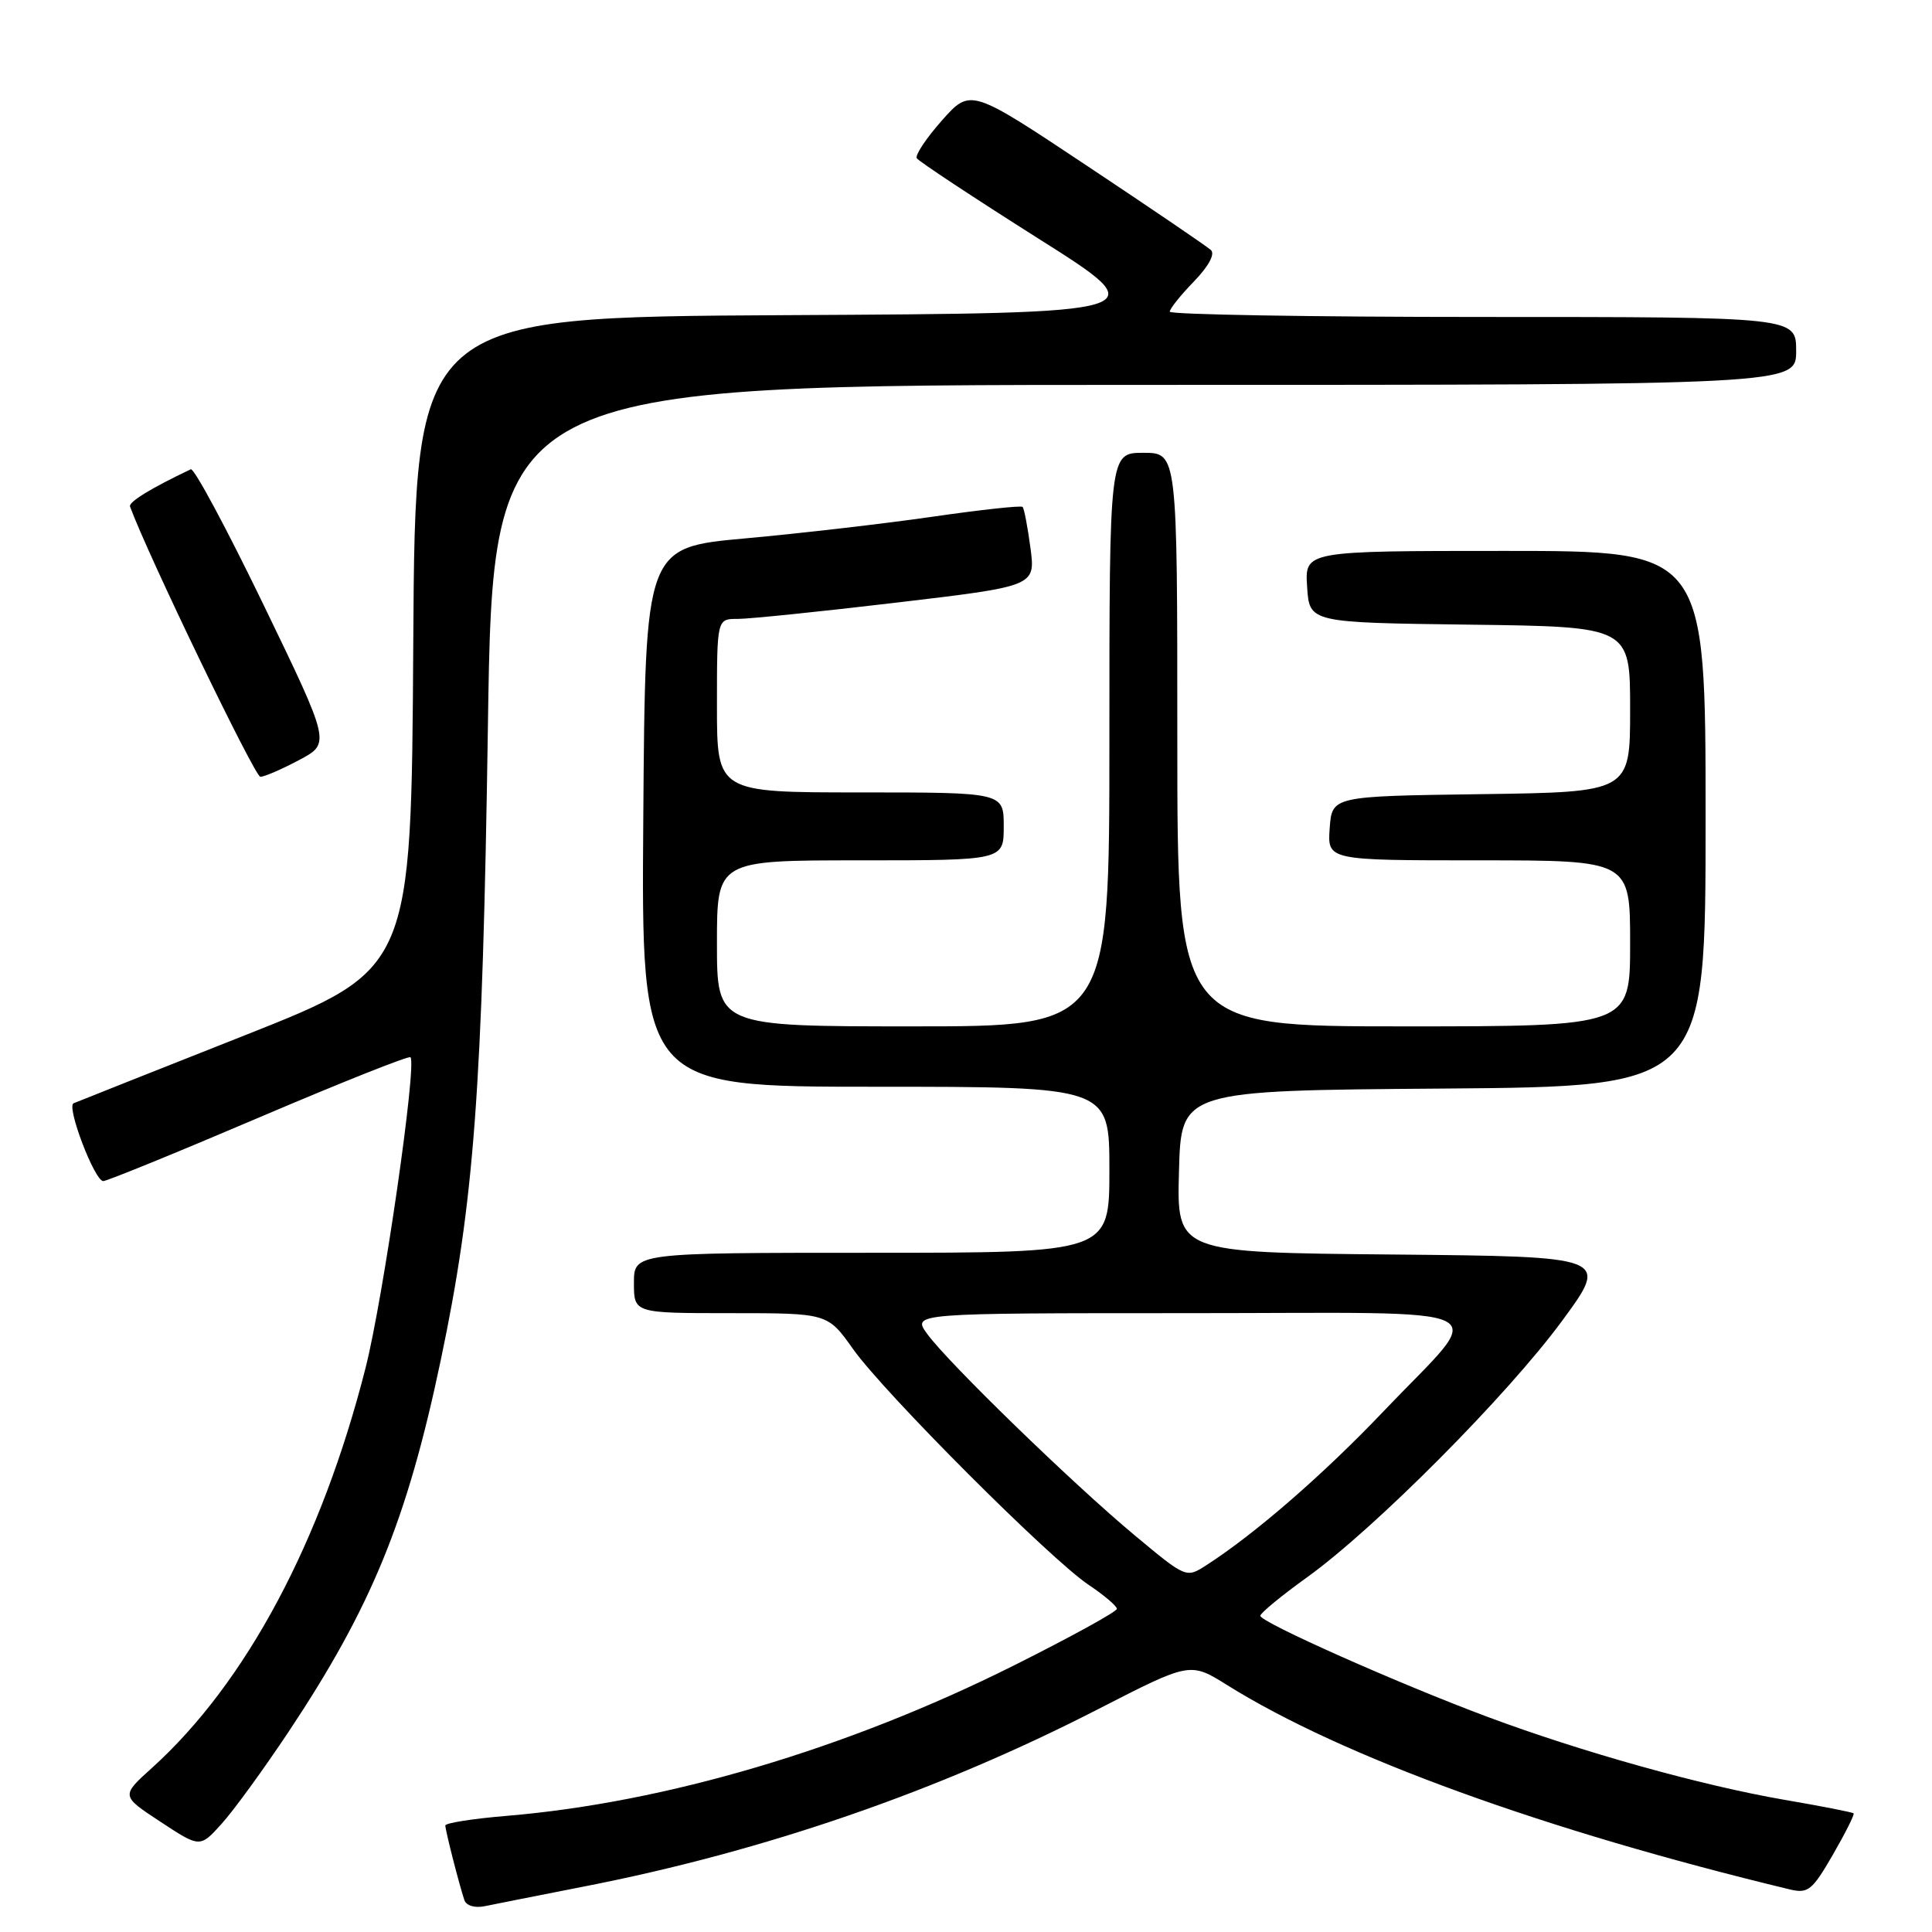 <?xml version="1.0" encoding="UTF-8" standalone="no"?>
<!DOCTYPE svg PUBLIC "-//W3C//DTD SVG 1.1//EN" "http://www.w3.org/Graphics/SVG/1.1/DTD/svg11.dtd" >
<svg xmlns="http://www.w3.org/2000/svg" xmlns:xlink="http://www.w3.org/1999/xlink" version="1.1" viewBox="0 0 256 256">
 <g >
 <path fill="currentColor"
d=" M 77.50 249.95 C 101.32 245.29 124.34 237.35 145.55 226.45 C 157.70 220.22 157.70 220.22 162.60 223.28 C 177.80 232.78 204.70 242.54 237.17 250.36 C 239.58 250.93 240.13 250.49 242.86 245.77 C 244.52 242.89 245.76 240.42 245.61 240.28 C 245.47 240.13 241.33 239.32 236.42 238.48 C 225.47 236.59 209.59 232.15 197.15 227.51 C 185.32 223.10 167.00 214.95 167.00 214.10 C 167.00 213.74 169.80 211.44 173.22 208.98 C 182.21 202.51 199.75 184.87 207.00 175.00 C 213.24 166.50 213.24 166.50 184.59 166.23 C 155.93 165.97 155.93 165.97 156.22 155.23 C 156.50 144.50 156.50 144.50 191.25 144.24 C 226.00 143.97 226.00 143.97 226.00 108.49 C 226.00 73.00 226.00 73.00 199.45 73.00 C 172.89 73.00 172.89 73.00 173.20 77.75 C 173.50 82.50 173.50 82.50 194.75 82.77 C 216.00 83.04 216.00 83.04 216.00 94.00 C 216.00 104.96 216.00 104.96 196.25 105.23 C 176.50 105.50 176.50 105.50 176.19 109.75 C 175.89 114.00 175.89 114.00 195.94 114.00 C 216.00 114.00 216.00 114.00 216.00 125.00 C 216.00 136.00 216.00 136.00 186.00 136.00 C 156.00 136.00 156.00 136.00 156.00 98.00 C 156.00 60.00 156.00 60.00 151.50 60.00 C 147.00 60.00 147.00 60.00 147.00 98.00 C 147.00 136.00 147.00 136.00 121.00 136.00 C 95.00 136.00 95.00 136.00 95.00 125.00 C 95.00 114.00 95.00 114.00 114.00 114.00 C 133.00 114.00 133.00 114.00 133.00 109.50 C 133.00 105.00 133.00 105.00 114.00 105.00 C 95.00 105.00 95.00 105.00 95.00 93.50 C 95.00 82.00 95.00 82.00 97.75 82.01 C 99.26 82.01 108.76 81.04 118.86 79.84 C 137.21 77.67 137.21 77.67 136.54 72.60 C 136.17 69.82 135.70 67.37 135.50 67.17 C 135.30 66.96 129.92 67.55 123.55 68.47 C 117.19 69.39 106.02 70.68 98.74 71.34 C 85.50 72.54 85.50 72.54 85.24 108.27 C 84.97 144.00 84.97 144.00 115.99 144.00 C 147.00 144.00 147.00 144.00 147.00 155.00 C 147.00 166.00 147.00 166.00 115.50 166.00 C 84.00 166.00 84.00 166.00 84.00 170.00 C 84.00 174.00 84.00 174.00 96.83 174.00 C 109.66 174.00 109.66 174.00 113.03 178.75 C 117.18 184.60 139.14 206.58 144.25 210.00 C 146.31 211.38 147.99 212.81 147.99 213.18 C 148.00 213.55 141.81 216.95 134.25 220.73 C 112.24 231.73 88.21 238.85 67.15 240.61 C 62.67 240.98 59.00 241.56 59.01 241.89 C 59.01 242.55 60.83 249.67 61.53 251.77 C 61.78 252.51 62.91 252.85 64.23 252.58 C 65.48 252.32 71.45 251.14 77.50 249.95 Z  M 38.22 229.50 C 49.21 212.98 53.94 201.45 58.40 180.24 C 62.83 159.18 63.93 144.49 64.65 96.25 C 65.32 51.00 65.32 51.00 151.66 51.00 C 238.00 51.00 238.00 51.00 238.00 46.50 C 238.00 42.00 238.00 42.00 196.50 42.00 C 173.68 42.00 155.00 41.68 155.00 41.30 C 155.00 40.91 156.44 39.11 158.20 37.30 C 160.15 35.28 161.03 33.66 160.45 33.13 C 159.93 32.65 152.55 27.63 144.05 21.98 C 128.60 11.70 128.60 11.70 124.81 15.96 C 122.73 18.31 121.23 20.56 121.48 20.97 C 121.74 21.38 128.99 26.17 137.59 31.61 C 153.25 41.50 153.25 41.50 104.13 41.76 C 55.02 42.02 55.02 42.02 54.76 85.23 C 54.50 128.44 54.50 128.44 32.50 137.16 C 20.40 141.95 10.16 146.01 9.75 146.19 C 8.76 146.60 12.54 156.50 13.68 156.50 C 14.17 156.50 23.44 152.72 34.29 148.09 C 45.14 143.46 54.18 139.86 54.39 140.09 C 55.26 141.03 50.78 172.02 48.45 181.21 C 42.60 204.27 32.61 222.99 20.12 234.27 C 16.03 237.96 16.03 237.96 21.27 241.40 C 26.50 244.84 26.50 244.84 29.36 241.67 C 30.94 239.93 34.92 234.45 38.22 229.50 Z  M 39.65 100.70 C 43.80 98.50 43.80 98.50 34.93 80.16 C 30.05 70.07 25.71 61.98 25.28 62.18 C 20.04 64.67 17.01 66.52 17.23 67.12 C 19.55 73.47 33.77 102.94 34.50 102.93 C 35.05 102.92 37.37 101.92 39.65 100.70 Z  M 150.33 203.42 C 142.11 196.57 125.64 180.58 122.86 176.75 C 120.86 174.00 120.86 174.00 157.47 174.00 C 200.09 174.00 197.13 172.51 183.35 186.98 C 175.37 195.37 166.27 203.27 159.83 207.41 C 157.17 209.12 157.16 209.11 150.33 203.42 Z "/>
</g>
</svg>